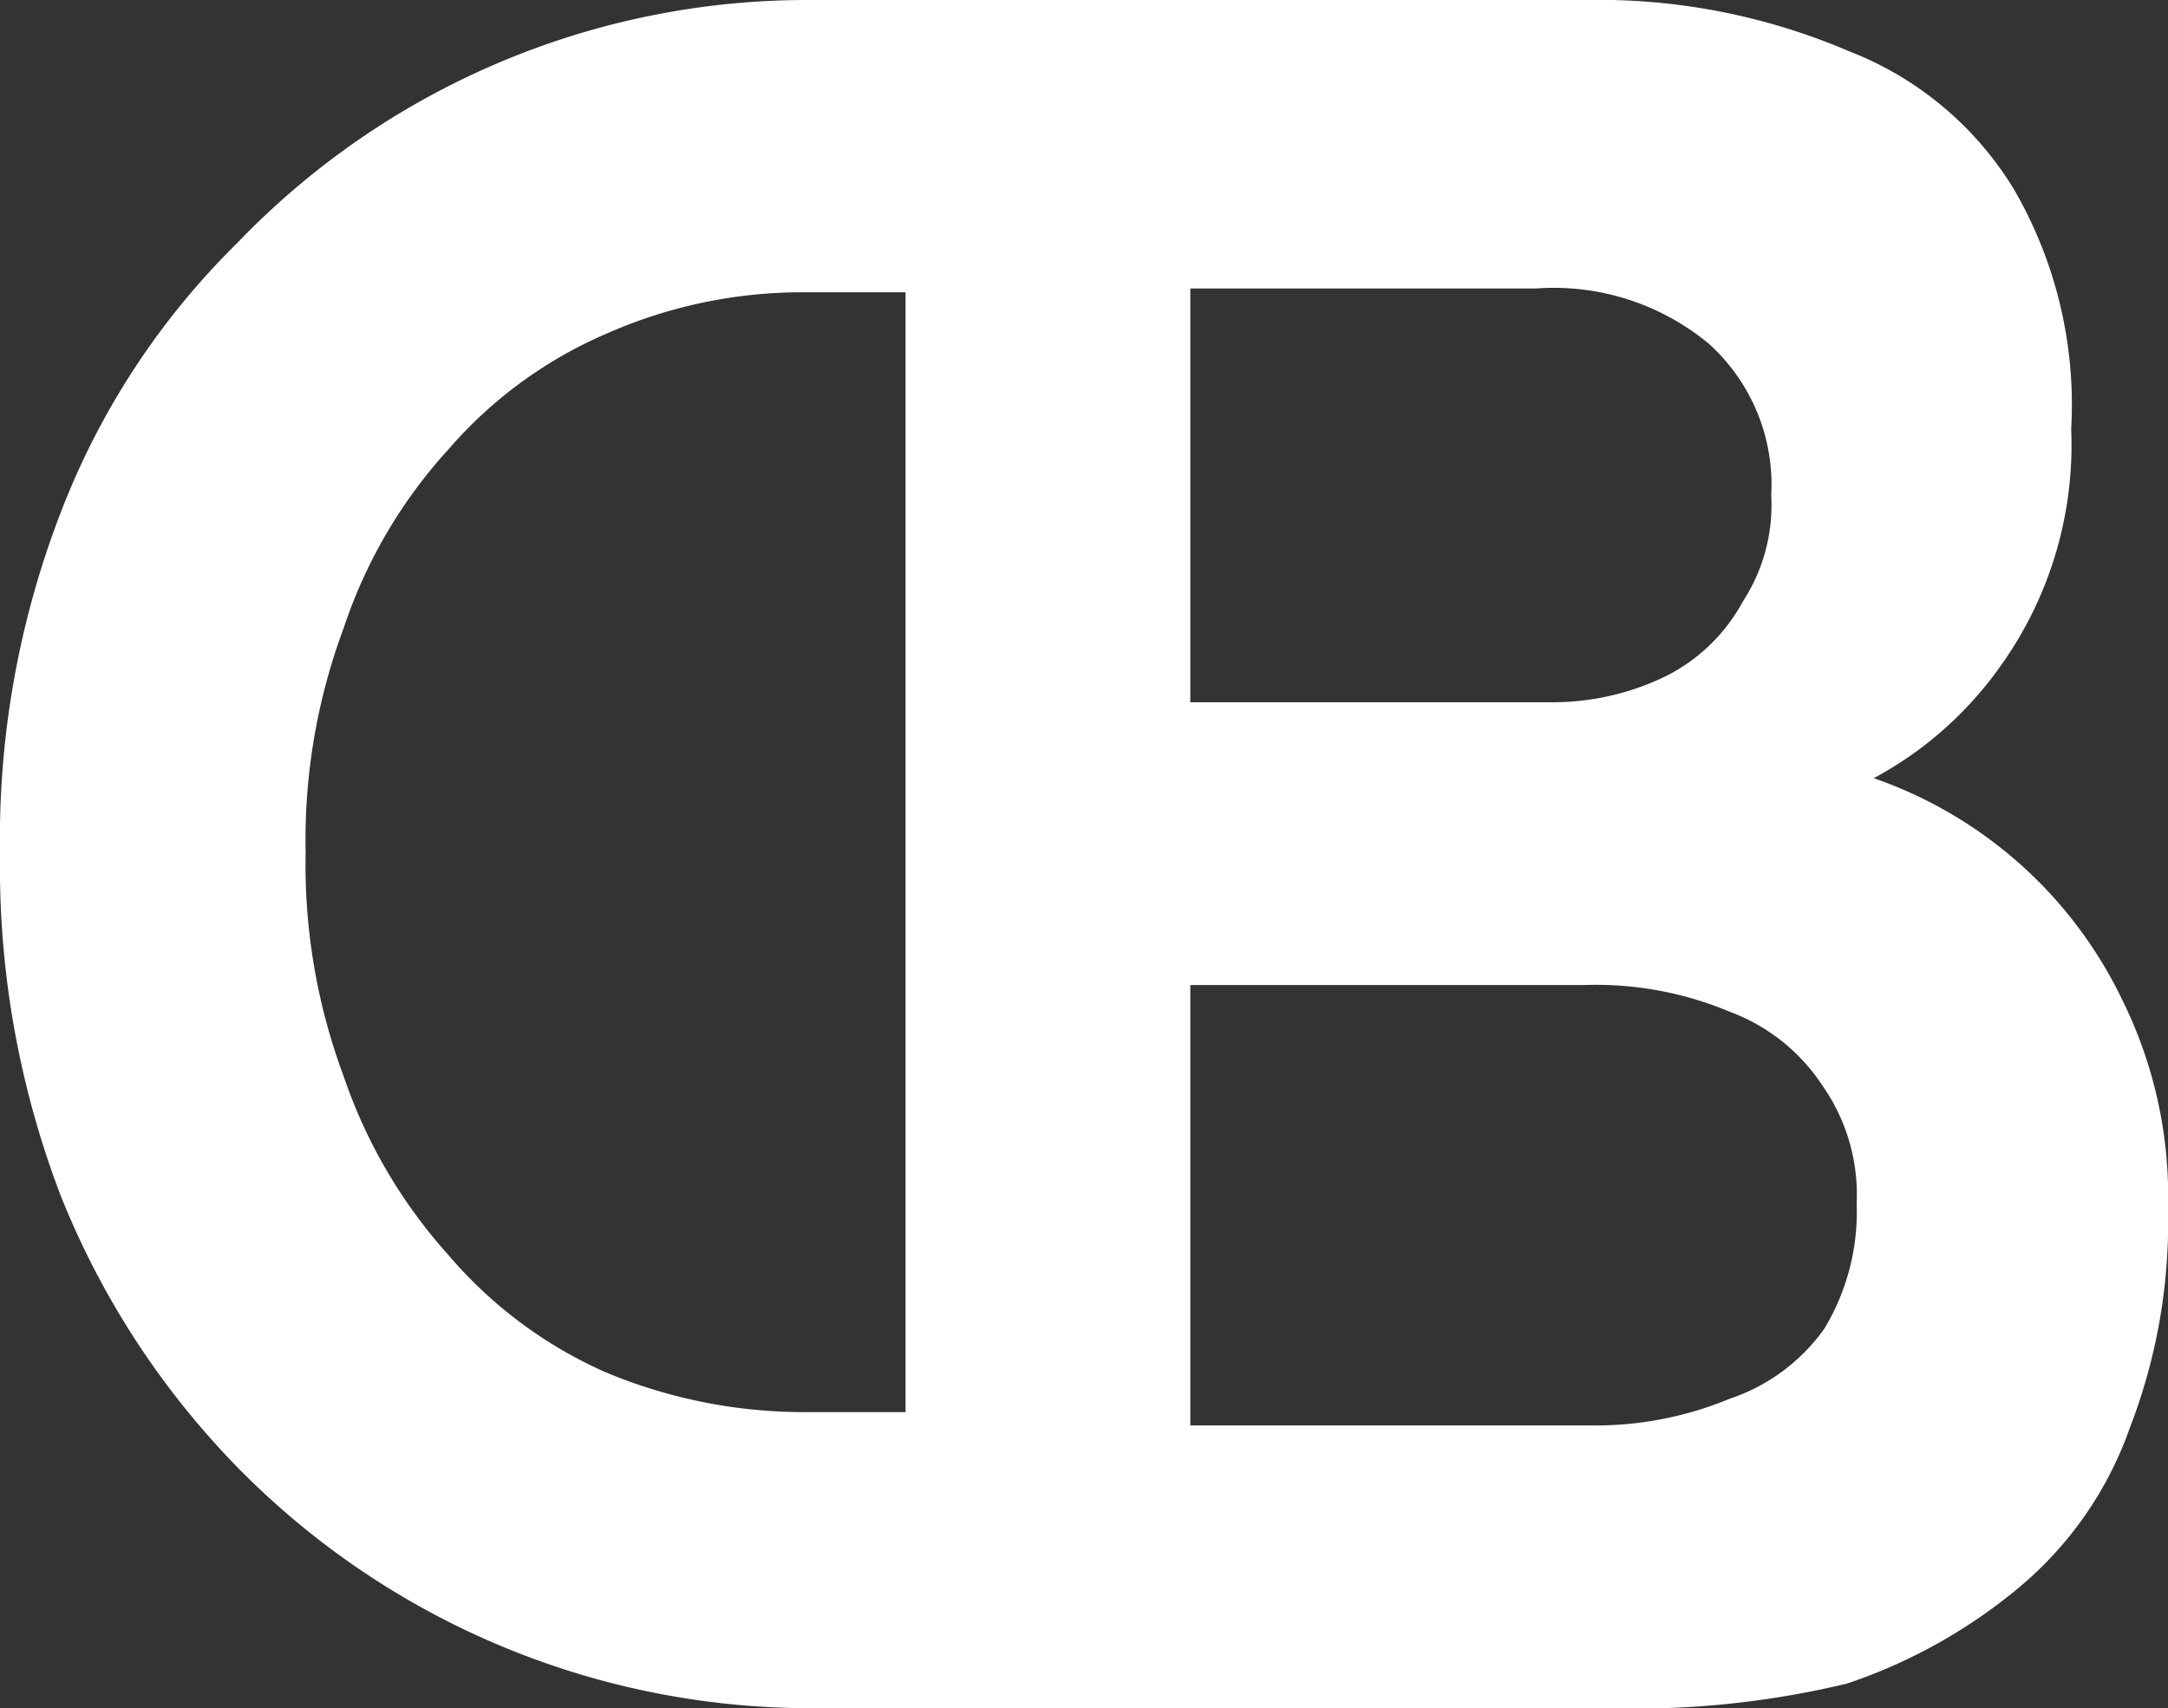 <svg id="Слой_1" data-name="Слой 1" xmlns="http://www.w3.org/2000/svg" viewBox="0 0 11.42 9"><rect x="0" y="0" width="11.42" height="9" fill="#333333" stroke="none"/><defs><style>.cls-1{fill:#fff;}</style></defs><path class="cls-1" d="M11.18,5.27A2.28,2.28,0,0,0,9.87,4.1a1.94,1.94,0,0,0,.66-.58,2,2,0,0,0,.38-1.26A2.26,2.26,0,0,0,10.61,1,1.76,1.76,0,0,0,9.74.27,3.35,3.35,0,0,0,8.35,0H4.25a4.16,4.16,0,0,0-3,1.28A4,4,0,0,0,.32,2.7,4.78,4.78,0,0,0,0,4.5,4.85,4.85,0,0,0,.32,6.3a4.36,4.36,0,0,0,.93,1.43A4.23,4.23,0,0,0,4.25,9H8.47a4.77,4.77,0,0,0,1.26-.13,2.81,2.81,0,0,0,.91-.51,1.93,1.93,0,0,0,.58-.84,3,3,0,0,0,.2-1.15A2.33,2.33,0,0,0,11.18,5.27ZM6.27,1.52H8.09A1.28,1.28,0,0,1,9,1.81a1,1,0,0,1,.33.8.93.93,0,0,1-.15.56.94.94,0,0,1-.4.39,1.36,1.36,0,0,1-.6.14H6.27ZM4.77,7.44H4.25a2.71,2.71,0,0,1-1.06-.21,2.32,2.32,0,0,1-.83-.62,2.71,2.71,0,0,1-.55-.94,3.19,3.19,0,0,1-.2-1.18,3.19,3.19,0,0,1,.2-1.18,2.62,2.62,0,0,1,.55-.94,2.3,2.3,0,0,1,.83-.61,2.55,2.55,0,0,1,1.06-.22h.52ZM9.61,7a1,1,0,0,1-.5.37,1.84,1.84,0,0,1-.74.14H6.27V5.19H8.34a1.82,1.82,0,0,1,.77.14,1,1,0,0,1,.49.39,1,1,0,0,1,.18.62A1.19,1.19,0,0,1,9.61,7Z"/></svg>